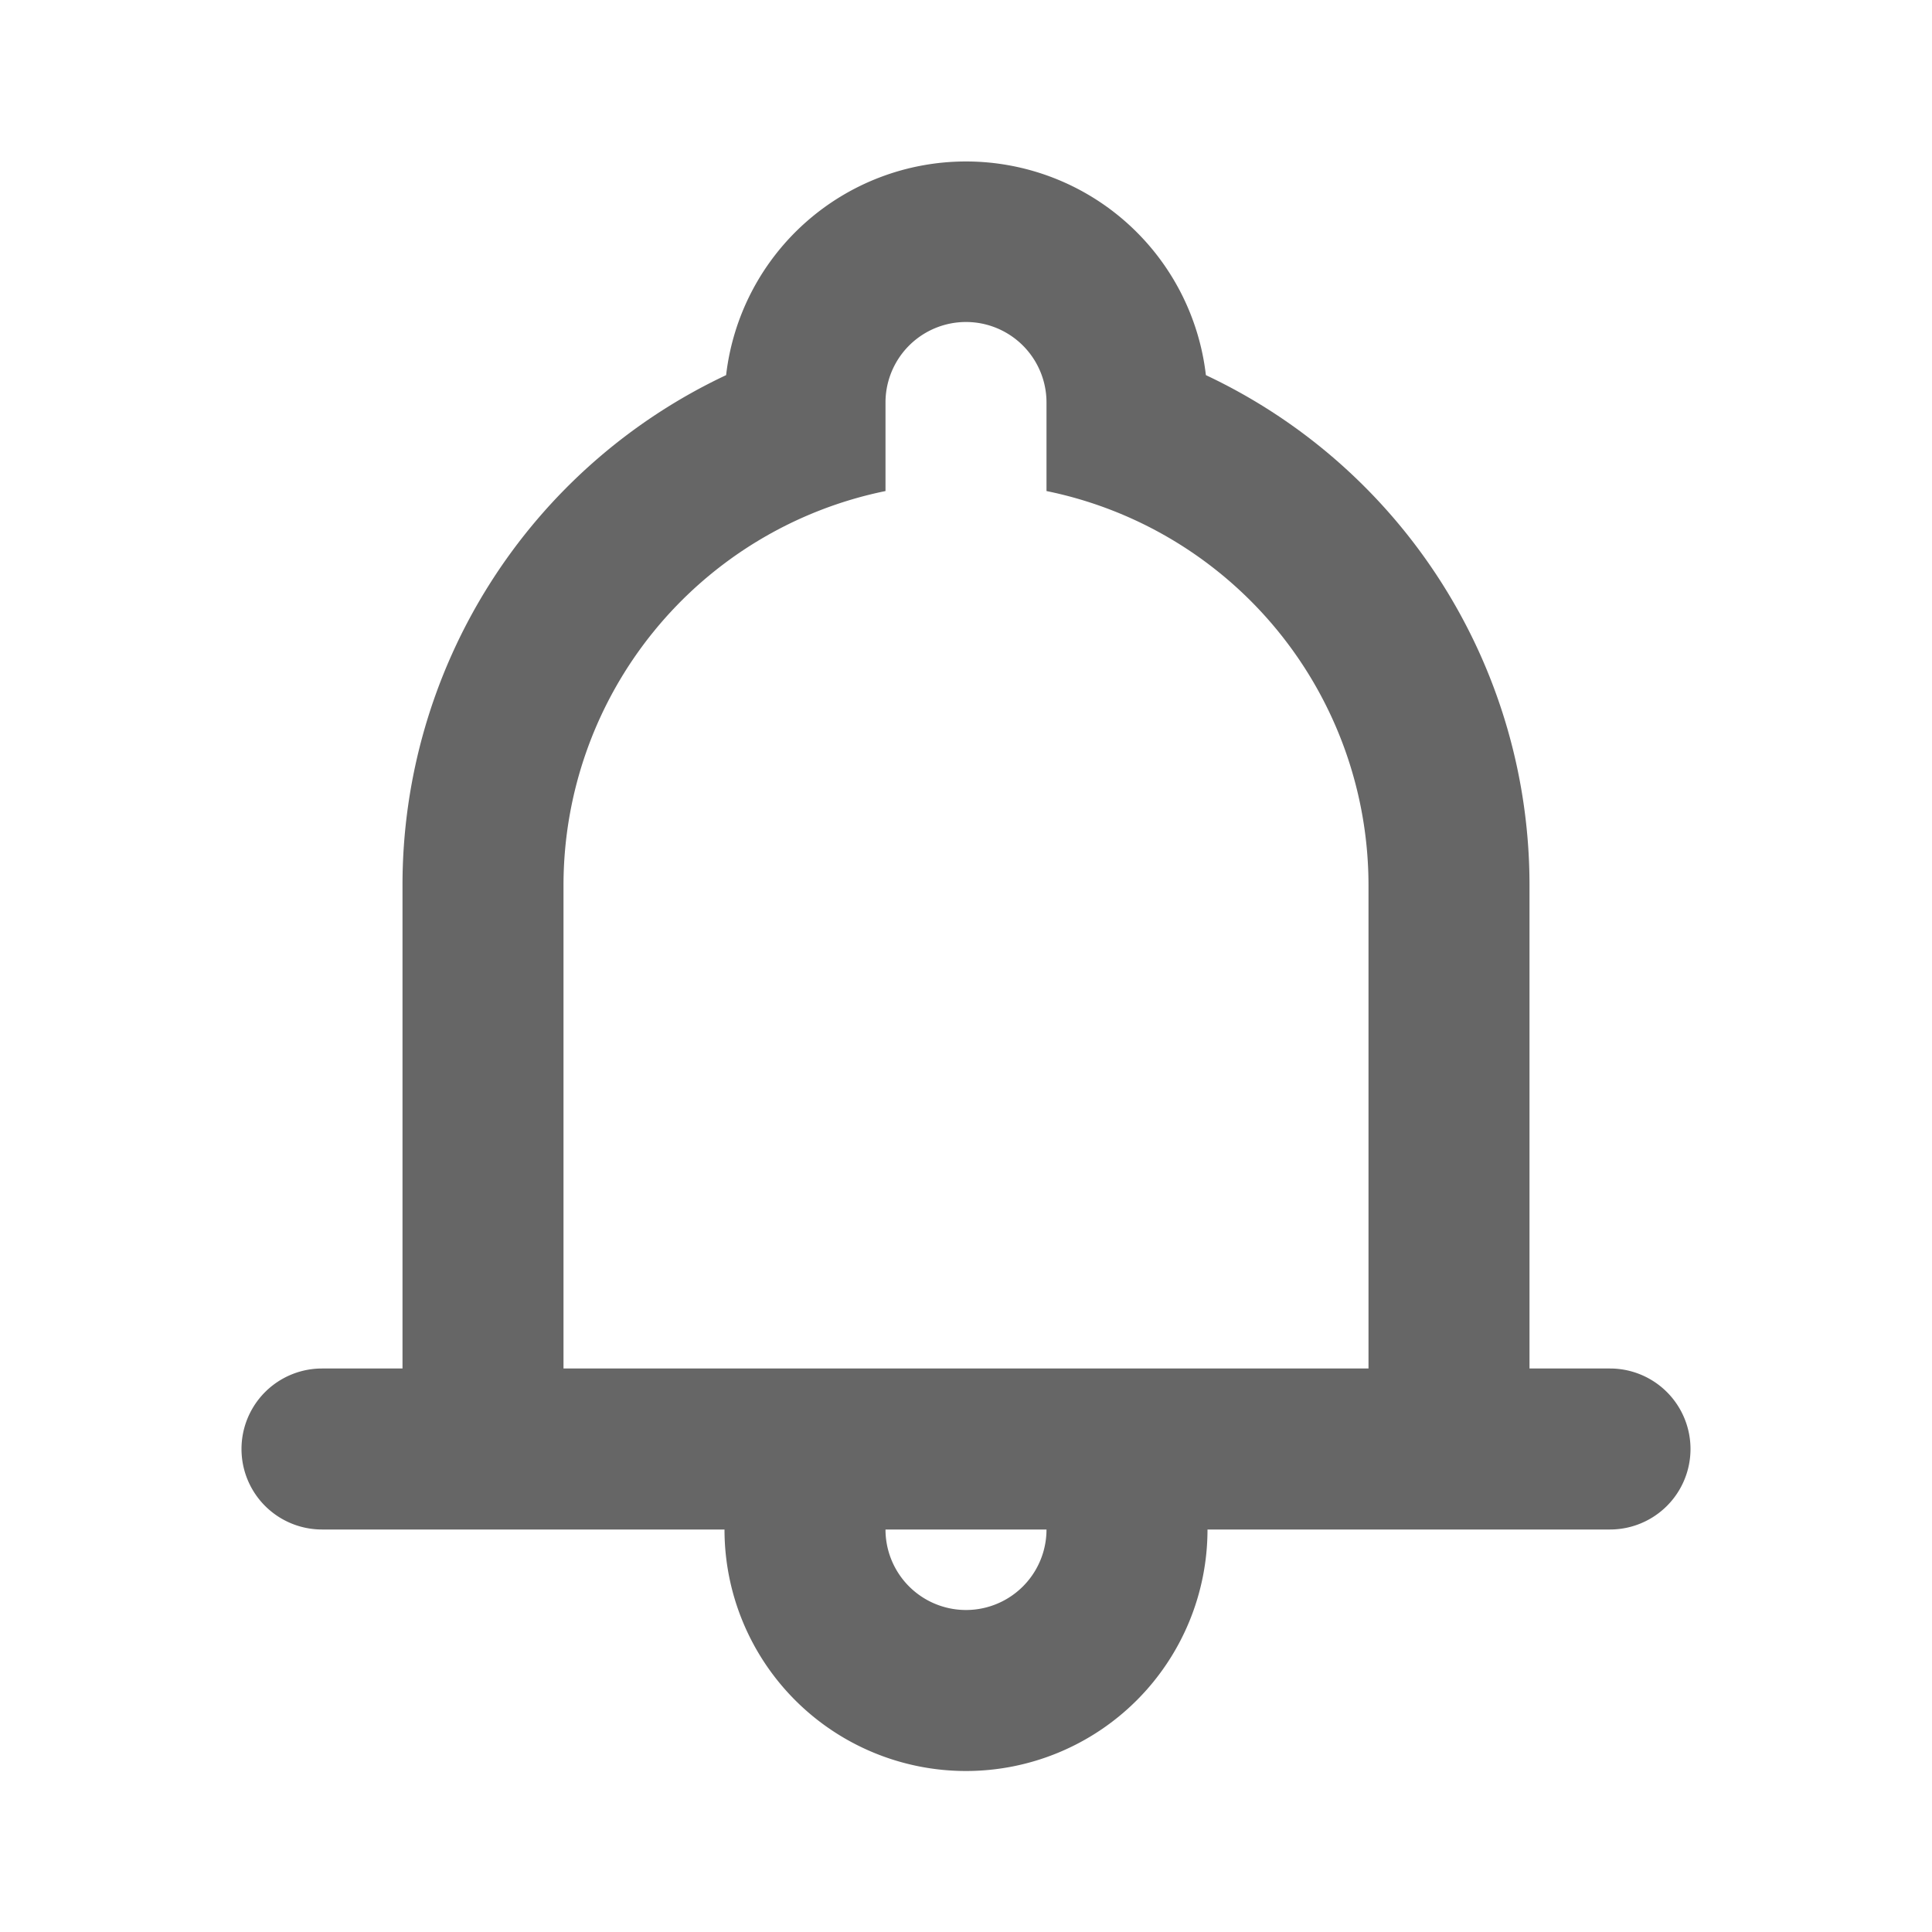 <svg width="24" height="24" xmlns="http://www.w3.org/2000/svg">

 <g>
  <title>background</title>
  <rect fill="none" id="canvas_background" height="402" width="582" y="-1" x="-1"/>
 </g>
 <g>
  <title>Layer 1</title>
  <path fill="#666666" id="svg_1" d="m15,19a3,3 0 0 1 -6,0l-5,0a1,1 0 0 1 0,-2l1,0l0,-6a7,7 0 0 1 4.02,-6.34a3,3 0 0 1 5.96,0a7,7 0 0 1 4.02,6.34l0,6l1,0a1,1 0 0 1 0,2l-5,0zm-4,0a1,1 0 0 0 2,0l-2,0zm0,-12.9a5,5 0 0 0 -4,4.9l0,6l10,0l0,-6a5,5 0 0 0 -4,-4.9l0,-1.1a1,1 0 0 0 -2,0l0,1.1z" class="heroicon-ui"/>
 </g>
</svg>